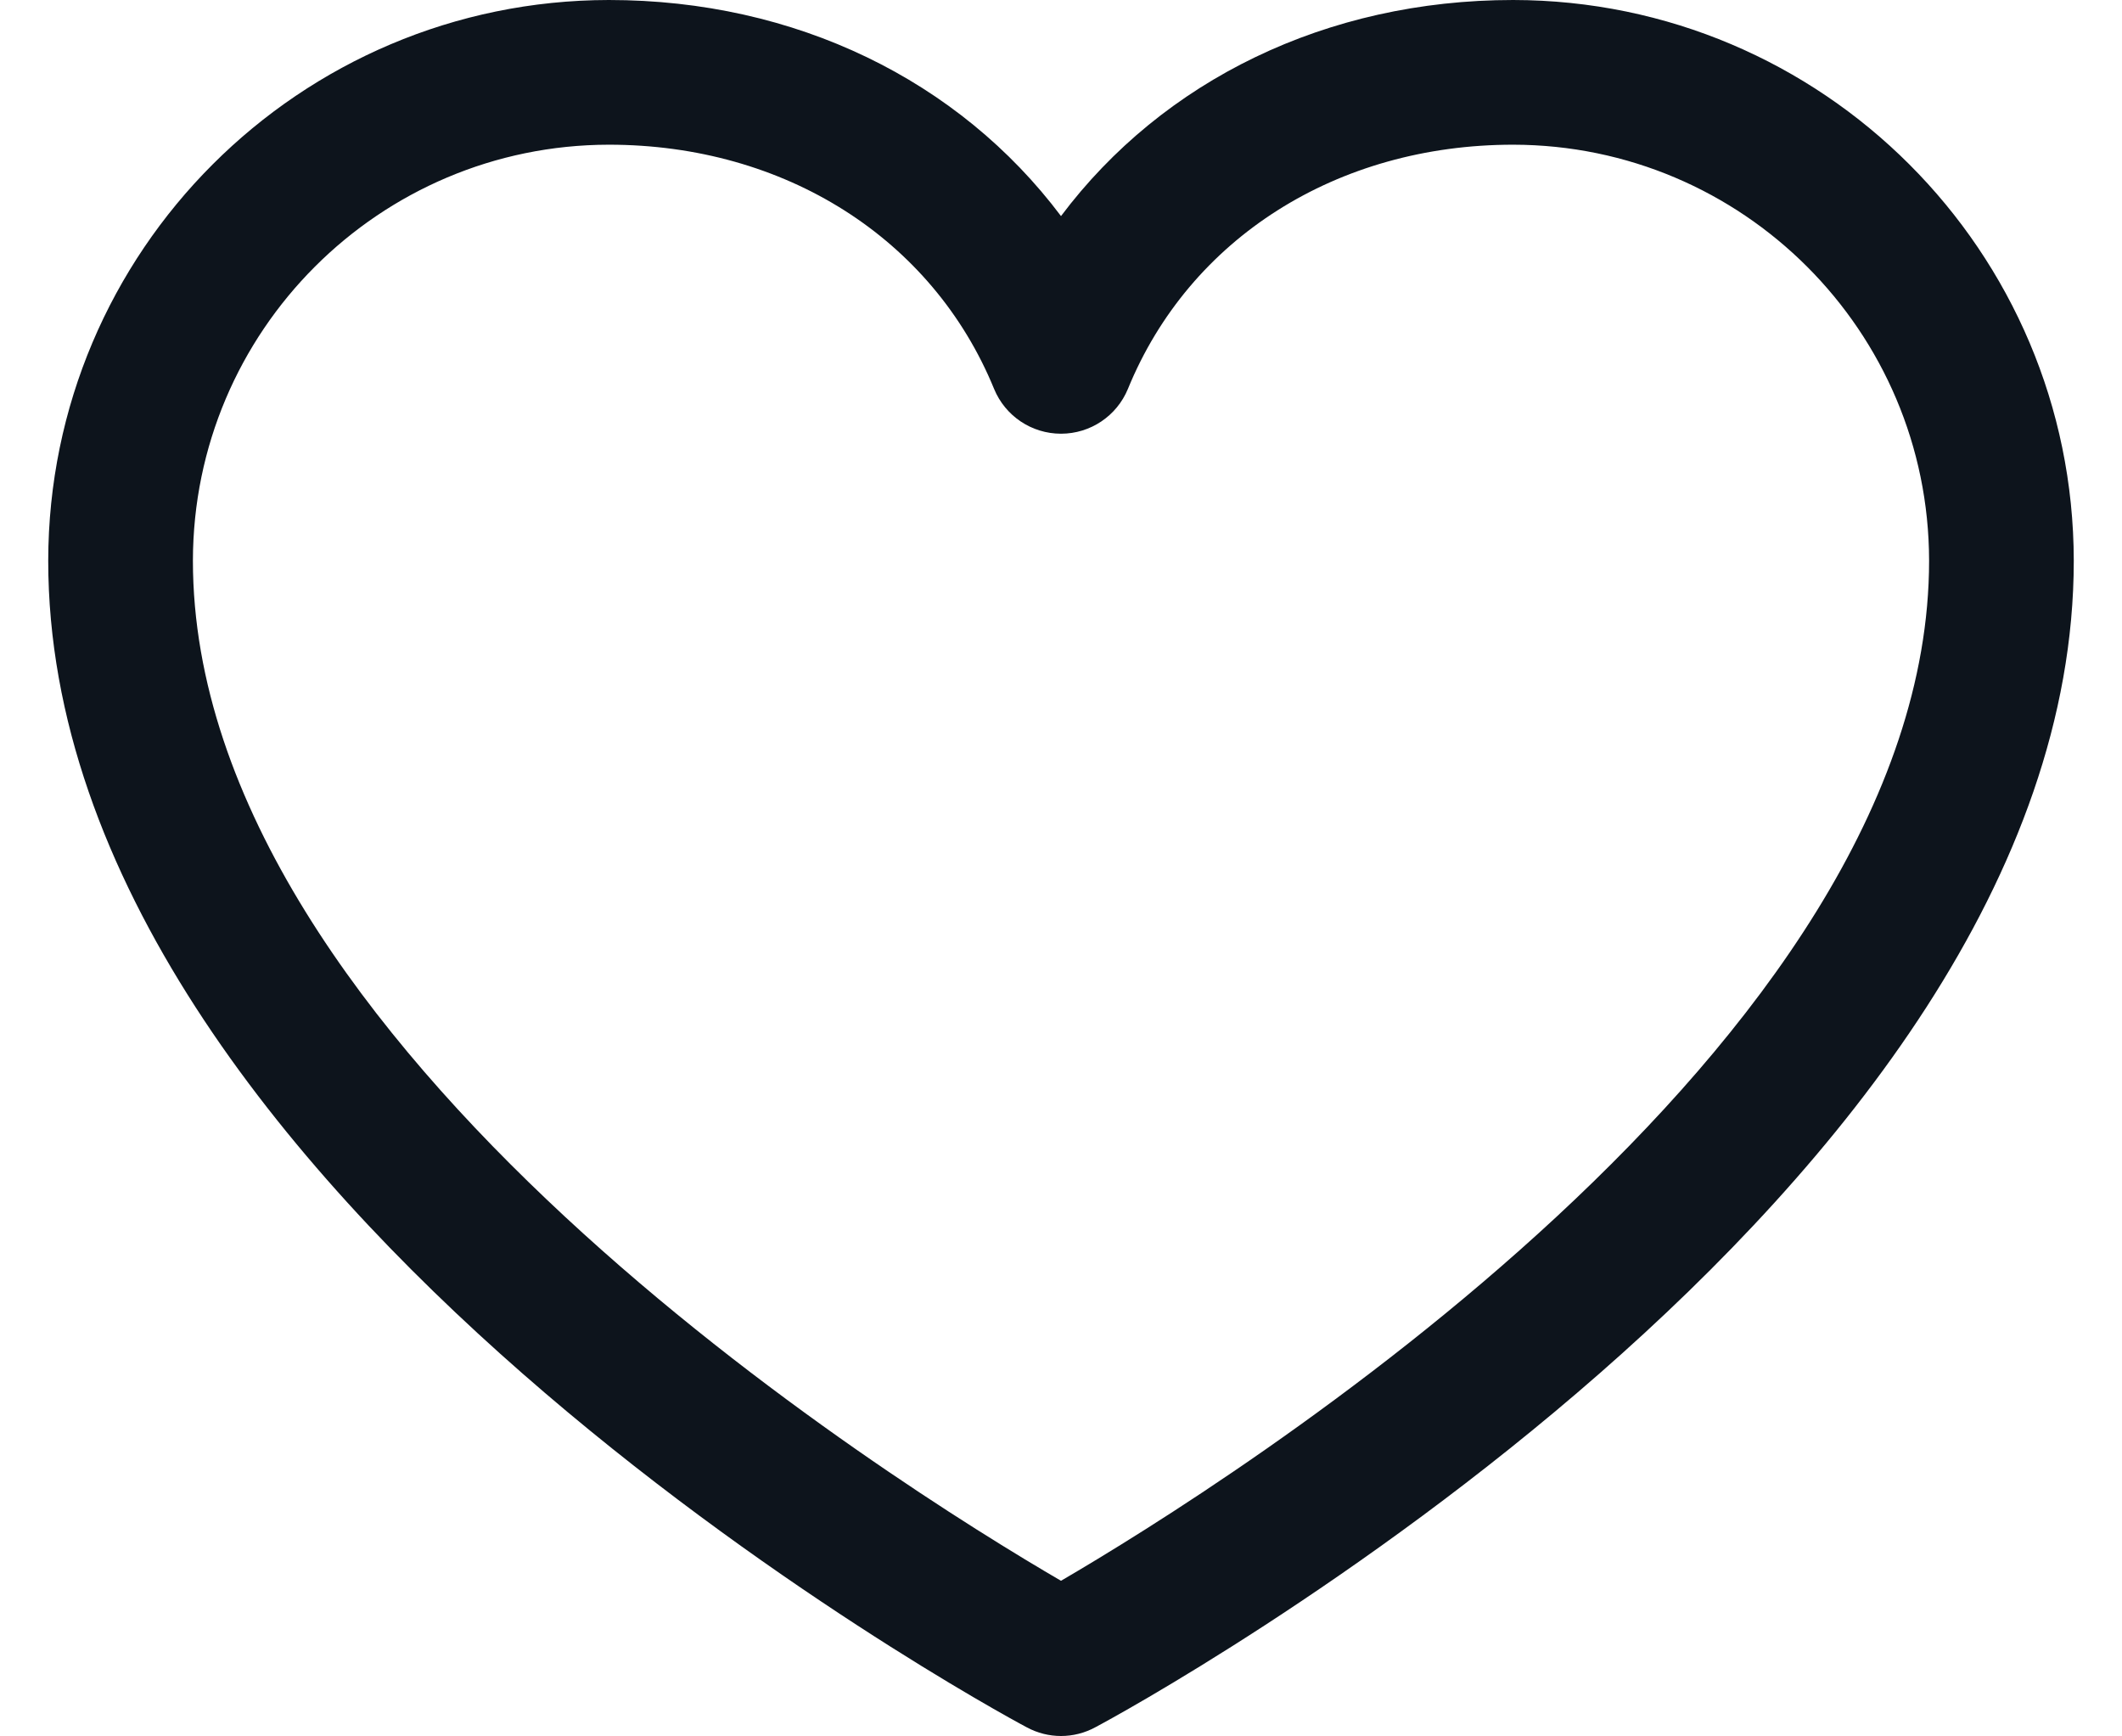<svg width="22" height="18" viewBox="0 0 22 18" fill="none" xmlns="http://www.w3.org/2000/svg">
<path fill-rule="evenodd" clip-rule="evenodd" d="M15.688 0C13.752 0 12.057 0.833 11 2.24C9.943 0.833 8.248 0 6.312 0C3.104 0.004 0.504 2.604 0.5 5.812C0.5 12.375 10.23 17.687 10.645 17.906C10.867 18.026 11.133 18.026 11.355 17.906C11.77 17.687 21.5 12.375 21.5 5.812C21.496 2.604 18.896 0.004 15.688 0ZM11 16.387C9.288 15.39 2 10.846 2 5.812C2.003 3.432 3.932 1.503 6.312 1.5C8.136 1.5 9.667 2.471 10.306 4.031C10.422 4.313 10.696 4.496 11 4.496C11.304 4.496 11.578 4.313 11.694 4.031C12.333 2.468 13.864 1.5 15.688 1.5C18.068 1.503 19.997 3.432 20 5.812C20 10.838 12.71 15.389 11 16.387Z" fill="#0D141C"/>
</svg>
